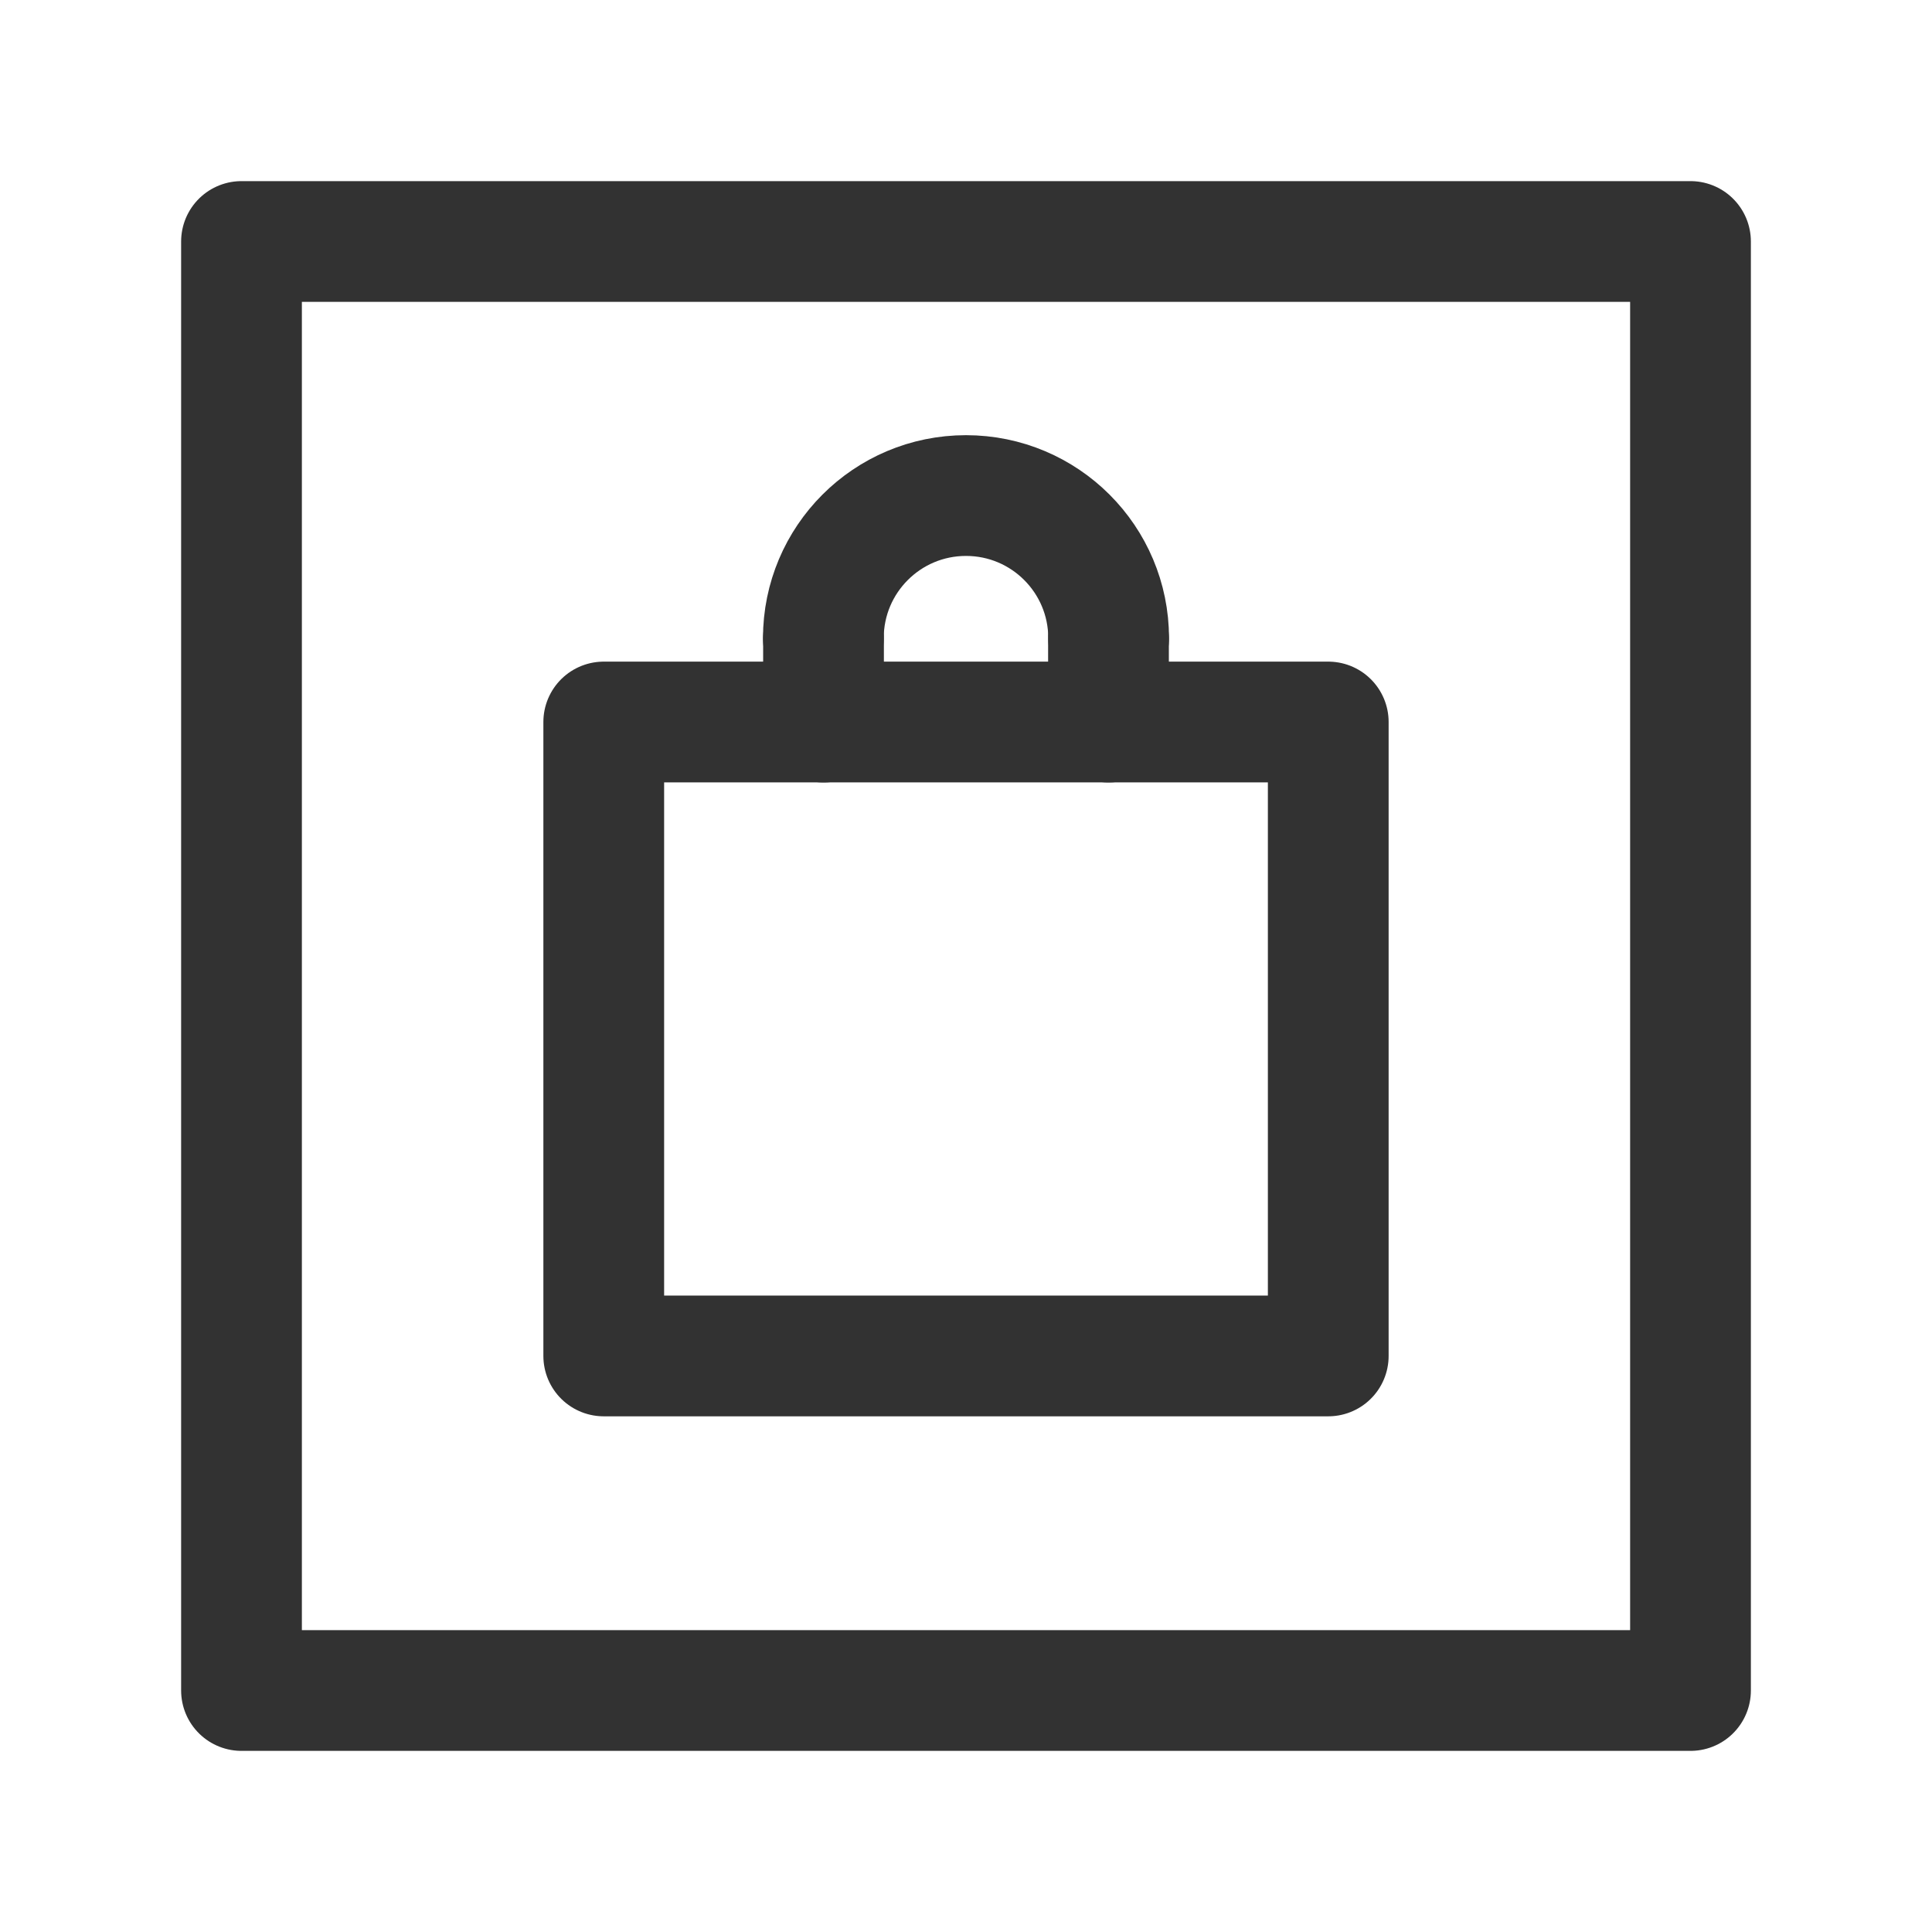 <?xml version="1.0" encoding="UTF-8"?><svg version="1.1" viewBox="0 0 24 24" xmlns="http://www.w3.org/2000/svg" xmlns:xlink="http://www.w3.org/1999/xlink"><g stroke-linecap="round" stroke-width="1.5" stroke="#323232" fill="none" stroke-linejoin="round"><rect width="18" height="18" x="3" y="3" rx="2.761" ry="0"></rect><path d="M10.228 7.928l2.13163e-14 2.67565e-07c-1.47772e-07-.979.793-1.772 1.772-1.772 .979-1.47772e-07 1.772.793 1.772 1.772 0 0 0 1.77636e-15 0 1.77636e-15"></path><rect width="9" height="7.875" x="7.5" y="8.969" rx=".608" ry="0"></rect><line x1="13.77" x2="13.77" y1="7.93" y2="8.97"></line><line x1="10.23" x2="10.23" y1="7.93" y2="8.97"></line></g><path fill="none" d="M0 0h24v24h-24Z"></path></svg>